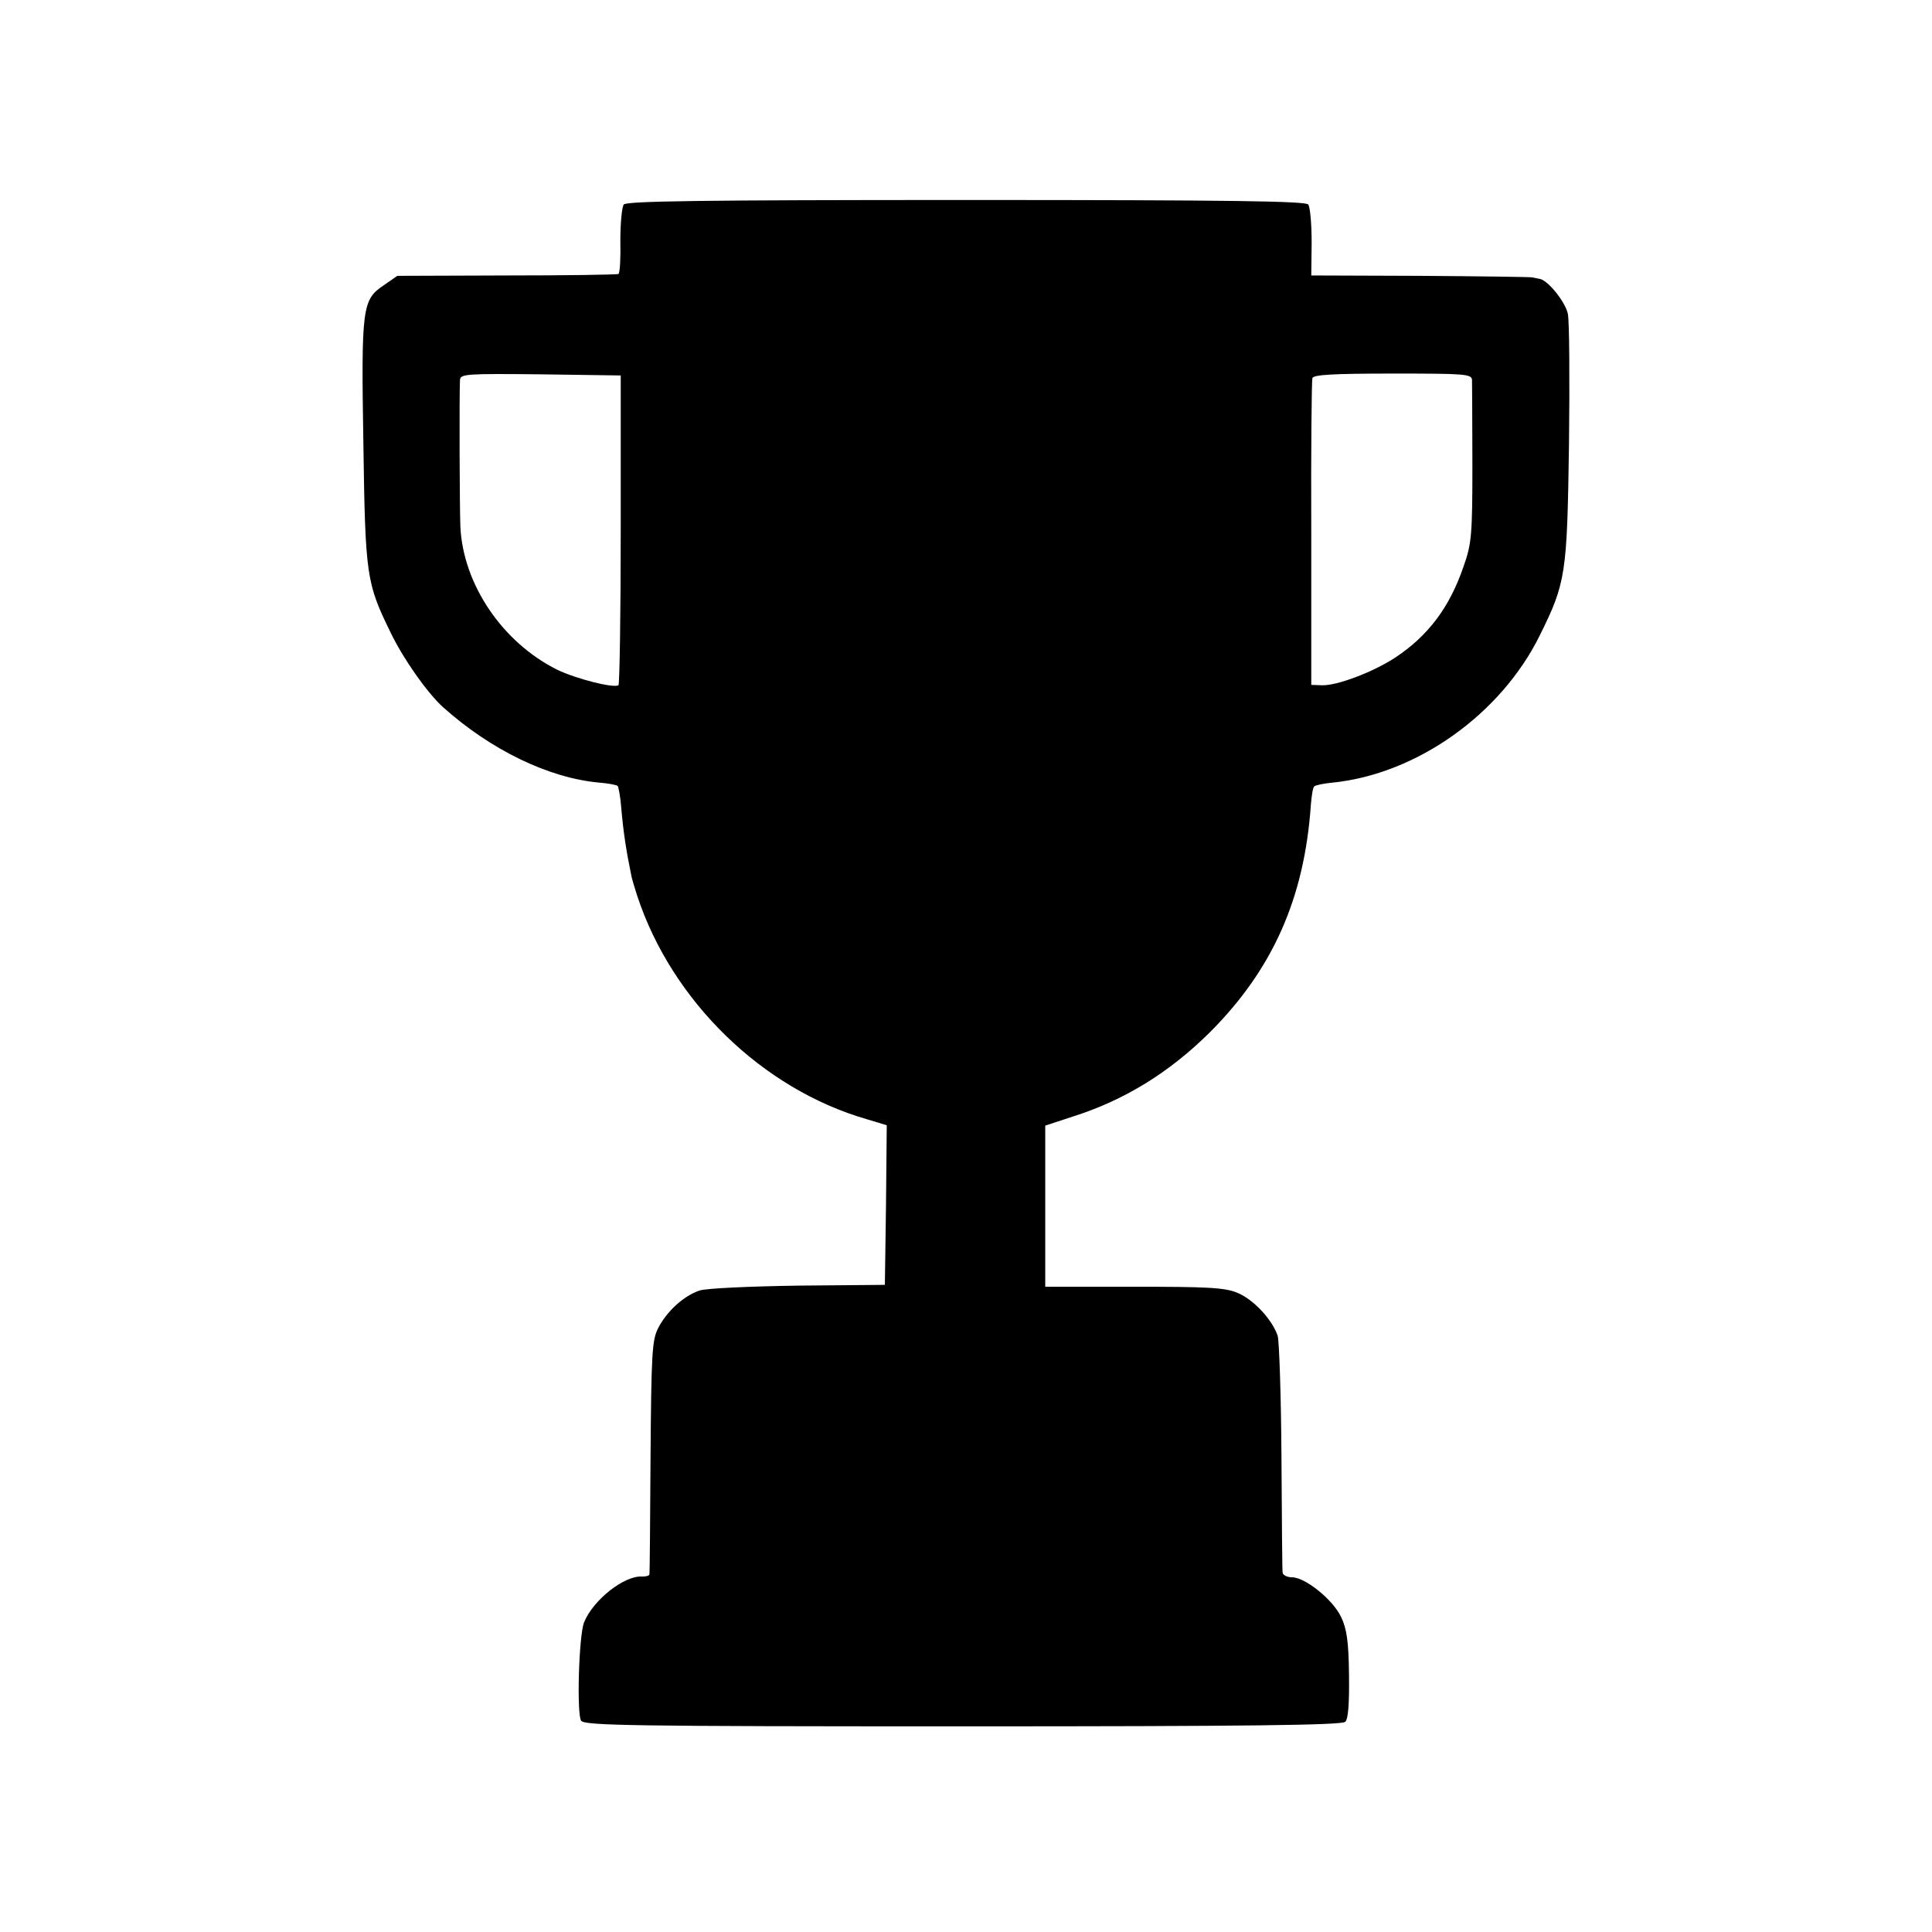 <?xml version="1.0" standalone="no"?>
<!DOCTYPE svg PUBLIC "-//W3C//DTD SVG 20010904//EN"
 "http://www.w3.org/TR/2001/REC-SVG-20010904/DTD/svg10.dtd">
<svg version="1.0" xmlns="http://www.w3.org/2000/svg"
 width="512pt" height="512pt" viewBox="0 0 512 512"
 preserveAspectRatio="xMidYMid meet">
<g transform="translate(0,512) scale(0.1,-0.1)"
fill="#000000" stroke="none">
<path d="M1653 4578 c-5 -7 -9 -50 -9 -96 1 -46 -1 -85 -5 -88 -3 -2 -137 -4
-296 -4 l-290 -1 -36 -25 c-57 -38 -60 -59 -54 -420 5 -351 8 -369 72 -500 33
-69 97 -160 139 -198 126 -113 280 -188 414 -200 24 -2 46 -6 49 -9 2 -3 7
-27 9 -54 6 -69 13 -115 28 -188 1 -5 8 -28 15 -50 92 -278 331 -511 608 -591
l53 -16 -2 -211 -3 -212 -229 -2 c-129 -2 -244 -7 -262 -13 -42 -14 -87 -55
-110 -100 -16 -31 -18 -69 -20 -340 -1 -168 -2 -308 -3 -312 0 -4 -9 -6 -18
-6 -48 4 -131 -62 -155 -121 -14 -34 -20 -242 -8 -261 8 -13 136 -15 1011 -15
750 0 1005 3 1014 12 8 7 11 49 10 125 -1 88 -6 122 -21 153 -22 46 -95 105
-130 105 -13 0 -25 6 -25 13 -1 6 -2 145 -3 307 -1 162 -6 306 -10 320 -15 44
-65 97 -107 114 -33 14 -81 16 -275 16 l-234 0 0 214 0 213 73 24 c136 43 255
116 363 223 167 167 251 356 268 604 2 23 5 45 9 48 3 3 25 8 49 10 223 23
445 181 548 389 70 141 73 163 78 509 2 170 1 325 -3 344 -6 31 -53 90 -75 93
-6 1 -14 3 -20 4 -5 1 -139 3 -297 4 l-288 1 1 88 c0 48 -4 93 -9 100 -7 9
-201 12 -907 12 -706 0 -900 -3 -907 -12z m-8 -861 c0 -225 -3 -411 -6 -413
-14 -8 -112 17 -162 41 -145 72 -250 226 -257 380 -2 55 -3 346 -1 388 1 16
16 17 213 15 l213 -3 0 -408z m2256 396 c0 -10 1 -110 1 -223 0 -186 -2 -211
-23 -270 -37 -109 -94 -185 -182 -243 -58 -38 -155 -75 -195 -73 l-27 1 0 400
c-1 220 1 406 3 413 3 9 55 12 213 12 192 0 209 -1 210 -17z"/>
</g>
</svg>
